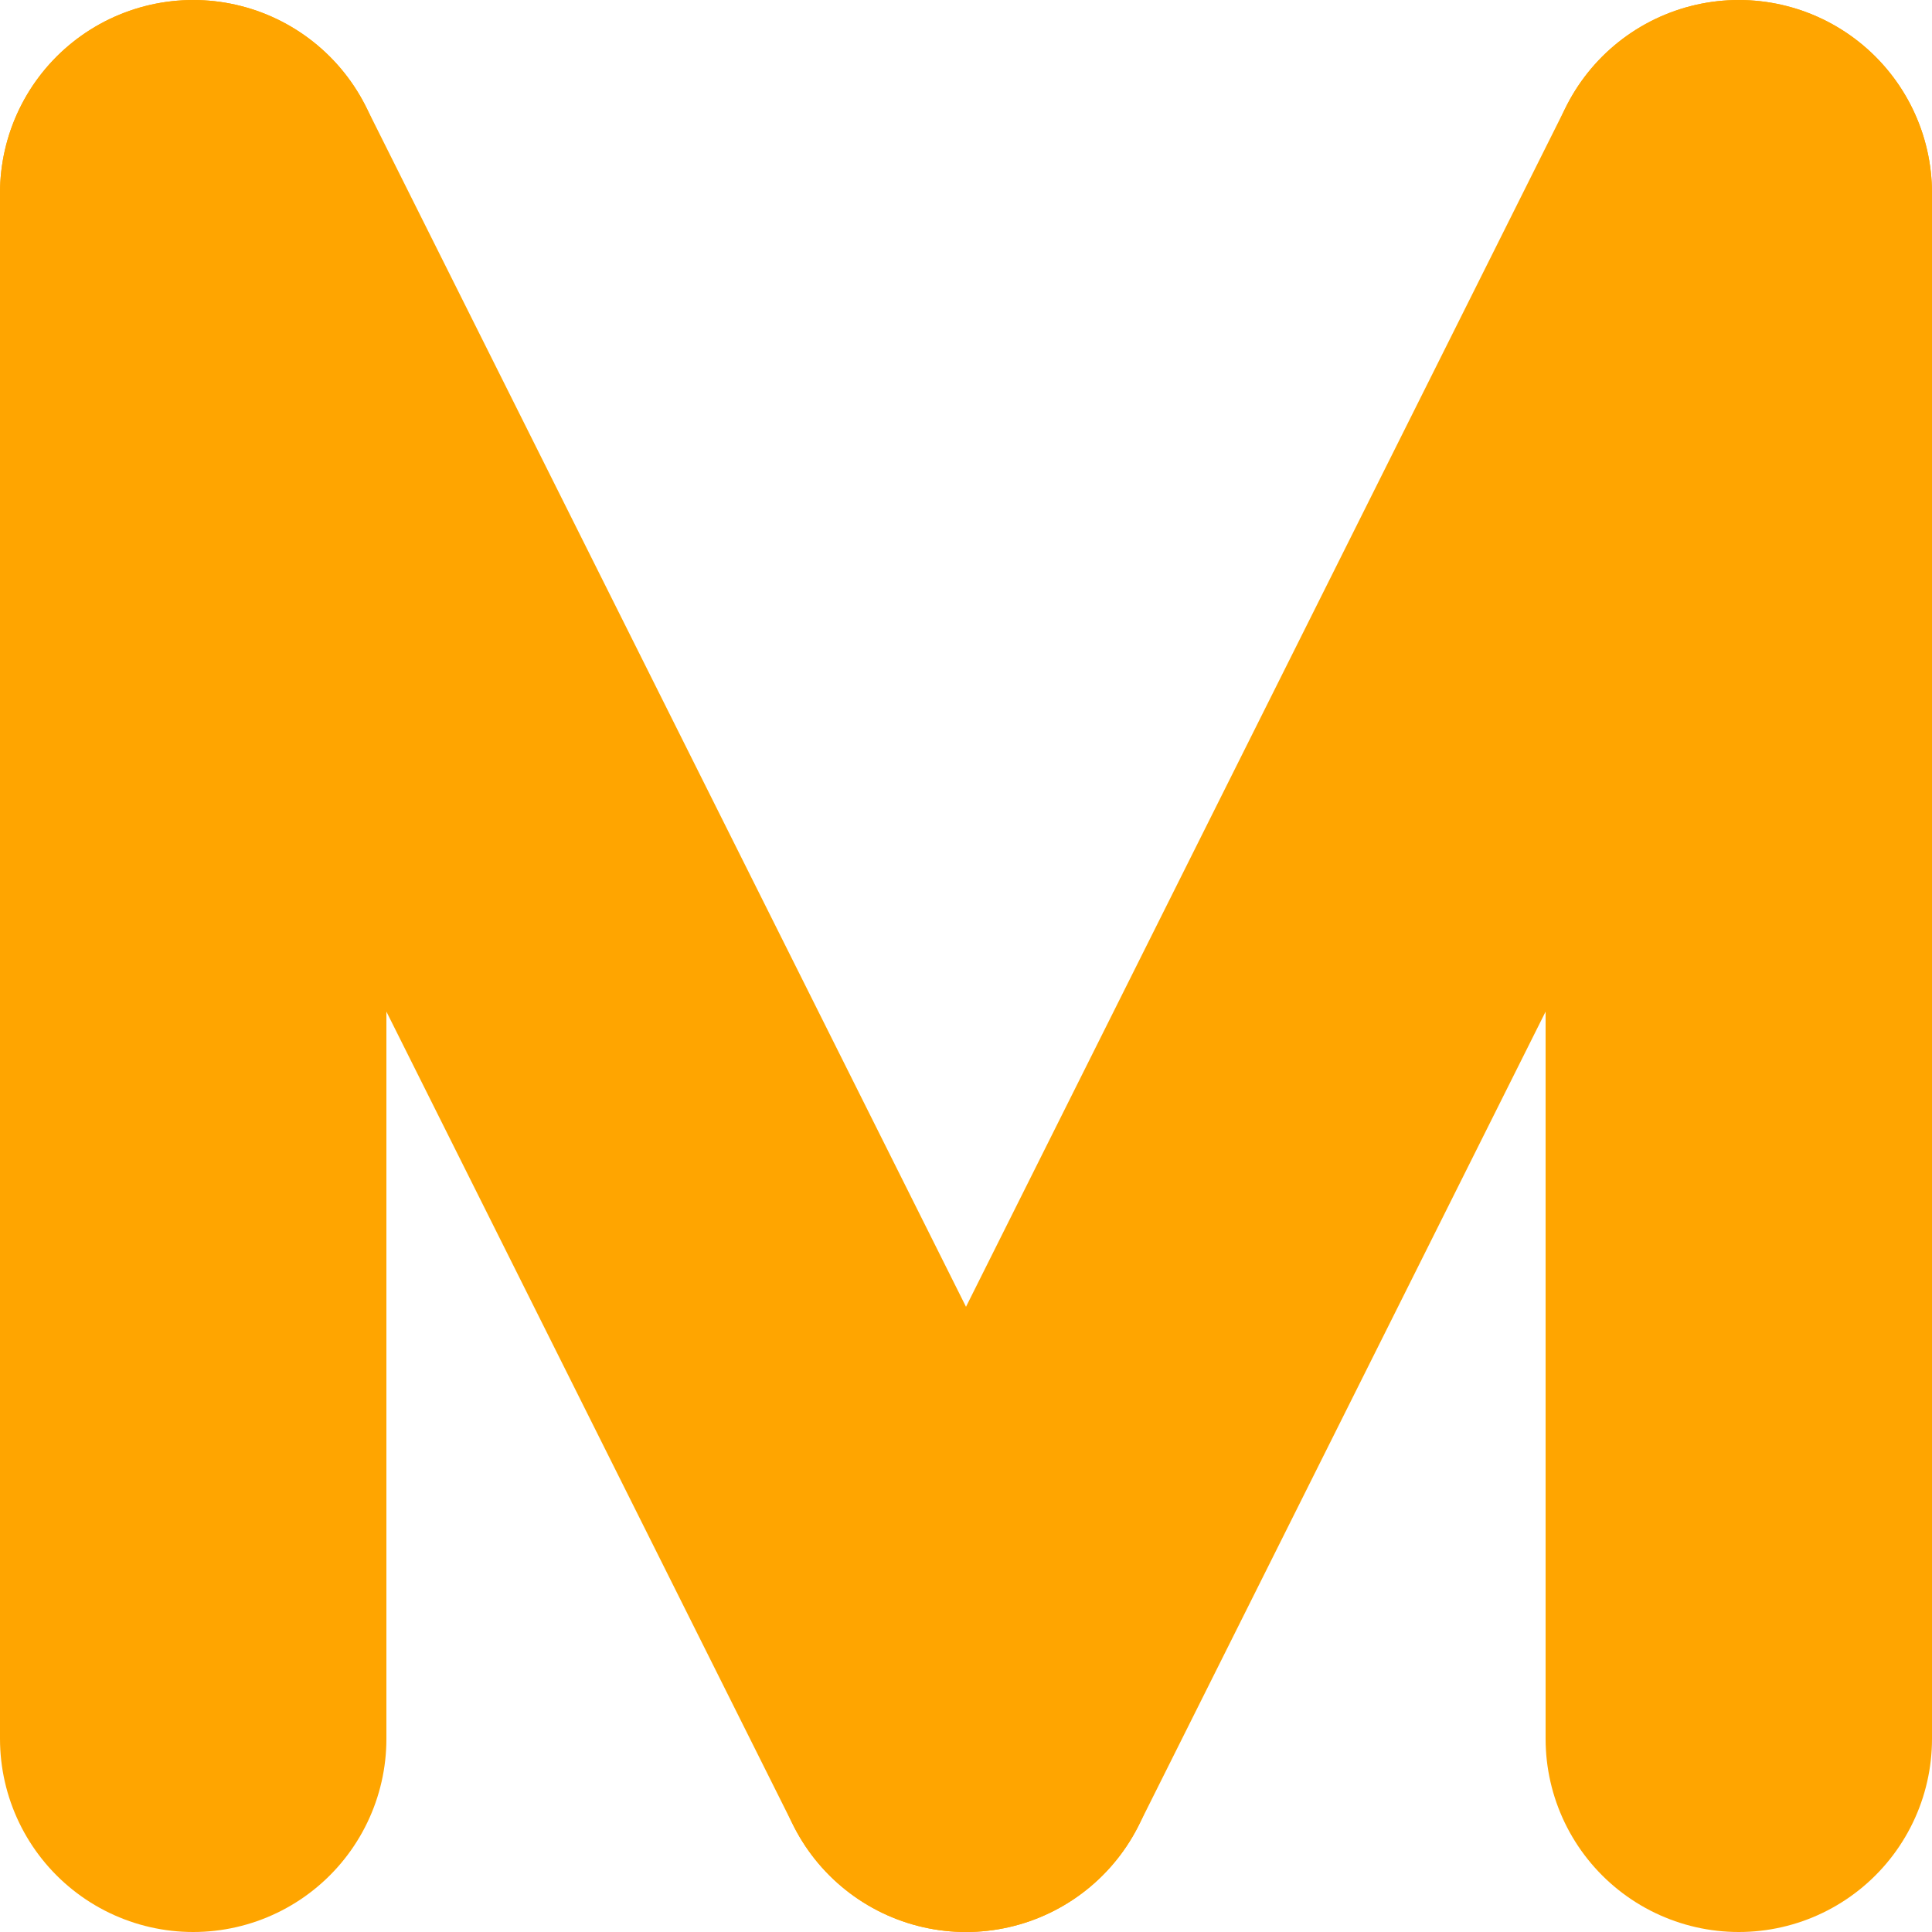 <svg viewBox="0 0 100 100" xmlns="http://www.w3.org/2000/svg">
  <line x1="10" y1="10" x2="10" y2="90" stroke="#ffa500" stroke-width="20" stroke-linecap="round"/>
  <line x1="90" y1="10" x2="90" y2="90" stroke="#ffa500" stroke-width="20" stroke-linecap="round"/>
  <line x1="90" y1="10" x2="50" y2="90" stroke="#ffa500" stroke-width="20" stroke-linecap="round"/>
  <line x1="10" y1="10" x2="50" y2="90" stroke="#ffa500" stroke-width="20" stroke-linecap="round"/>
</svg>
